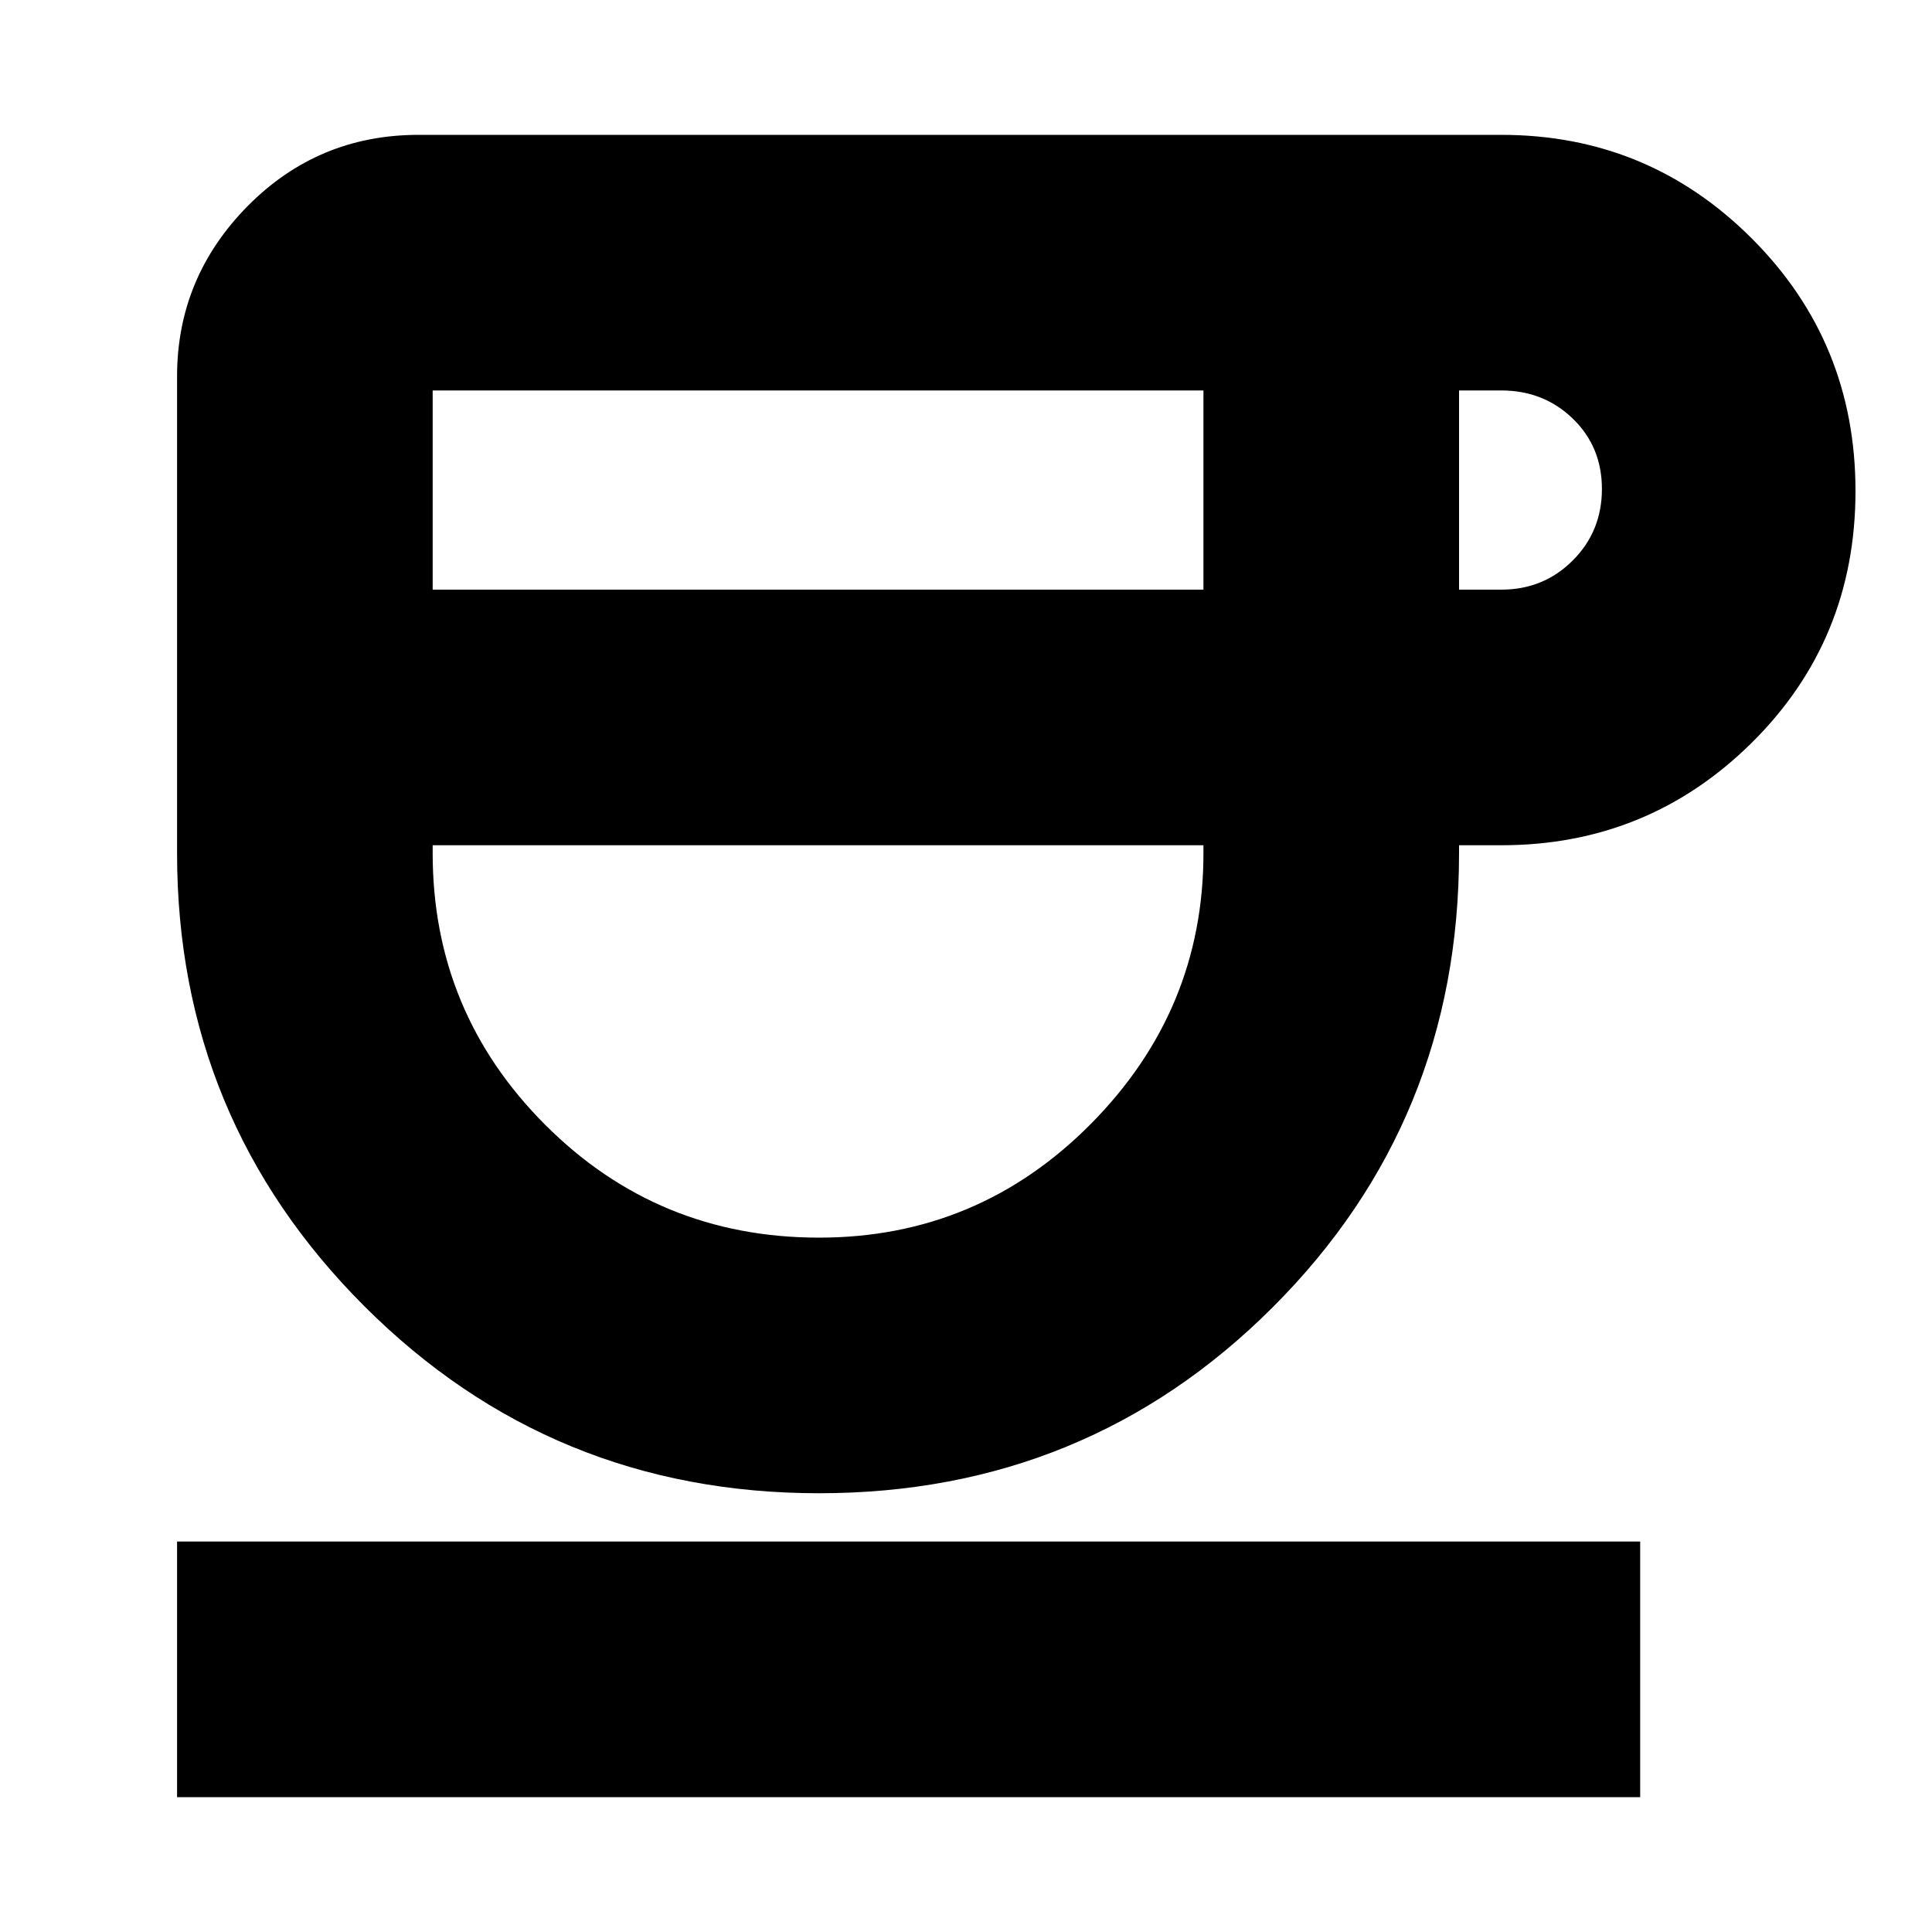 <svg xmlns="http://www.w3.org/2000/svg" height="20" width="20"><path d="M8.479 15.458Q5.708 15.458 3.771 13.521Q1.833 11.583 1.833 8.833V3.896Q1.833 2.875 2.562 2.135Q3.292 1.396 4.333 1.396H15.542Q17.062 1.396 18.135 2.469Q19.208 3.542 19.208 5.083Q19.208 6.625 18.135 7.688Q17.062 8.75 15.542 8.75H15.104V8.833Q15.104 11.604 13.177 13.531Q11.25 15.458 8.479 15.458ZM4.479 6.104H12.458V4.042H4.479ZM8.479 12.812Q10.125 12.812 11.292 11.635Q12.458 10.458 12.458 8.833V8.75H4.479V8.833Q4.479 10.479 5.646 11.646Q6.812 12.812 8.479 12.812ZM15.104 6.104H15.542Q15.979 6.104 16.281 5.802Q16.583 5.5 16.583 5.062Q16.583 4.625 16.281 4.333Q15.979 4.042 15.542 4.042H15.104ZM1.833 18.604V15.958H16.979V18.604ZM8.479 8.75Q8.479 8.75 8.479 8.75Q8.479 8.75 8.479 8.75Q8.479 8.75 8.479 8.75Q8.479 8.75 8.479 8.75Z"/></svg>